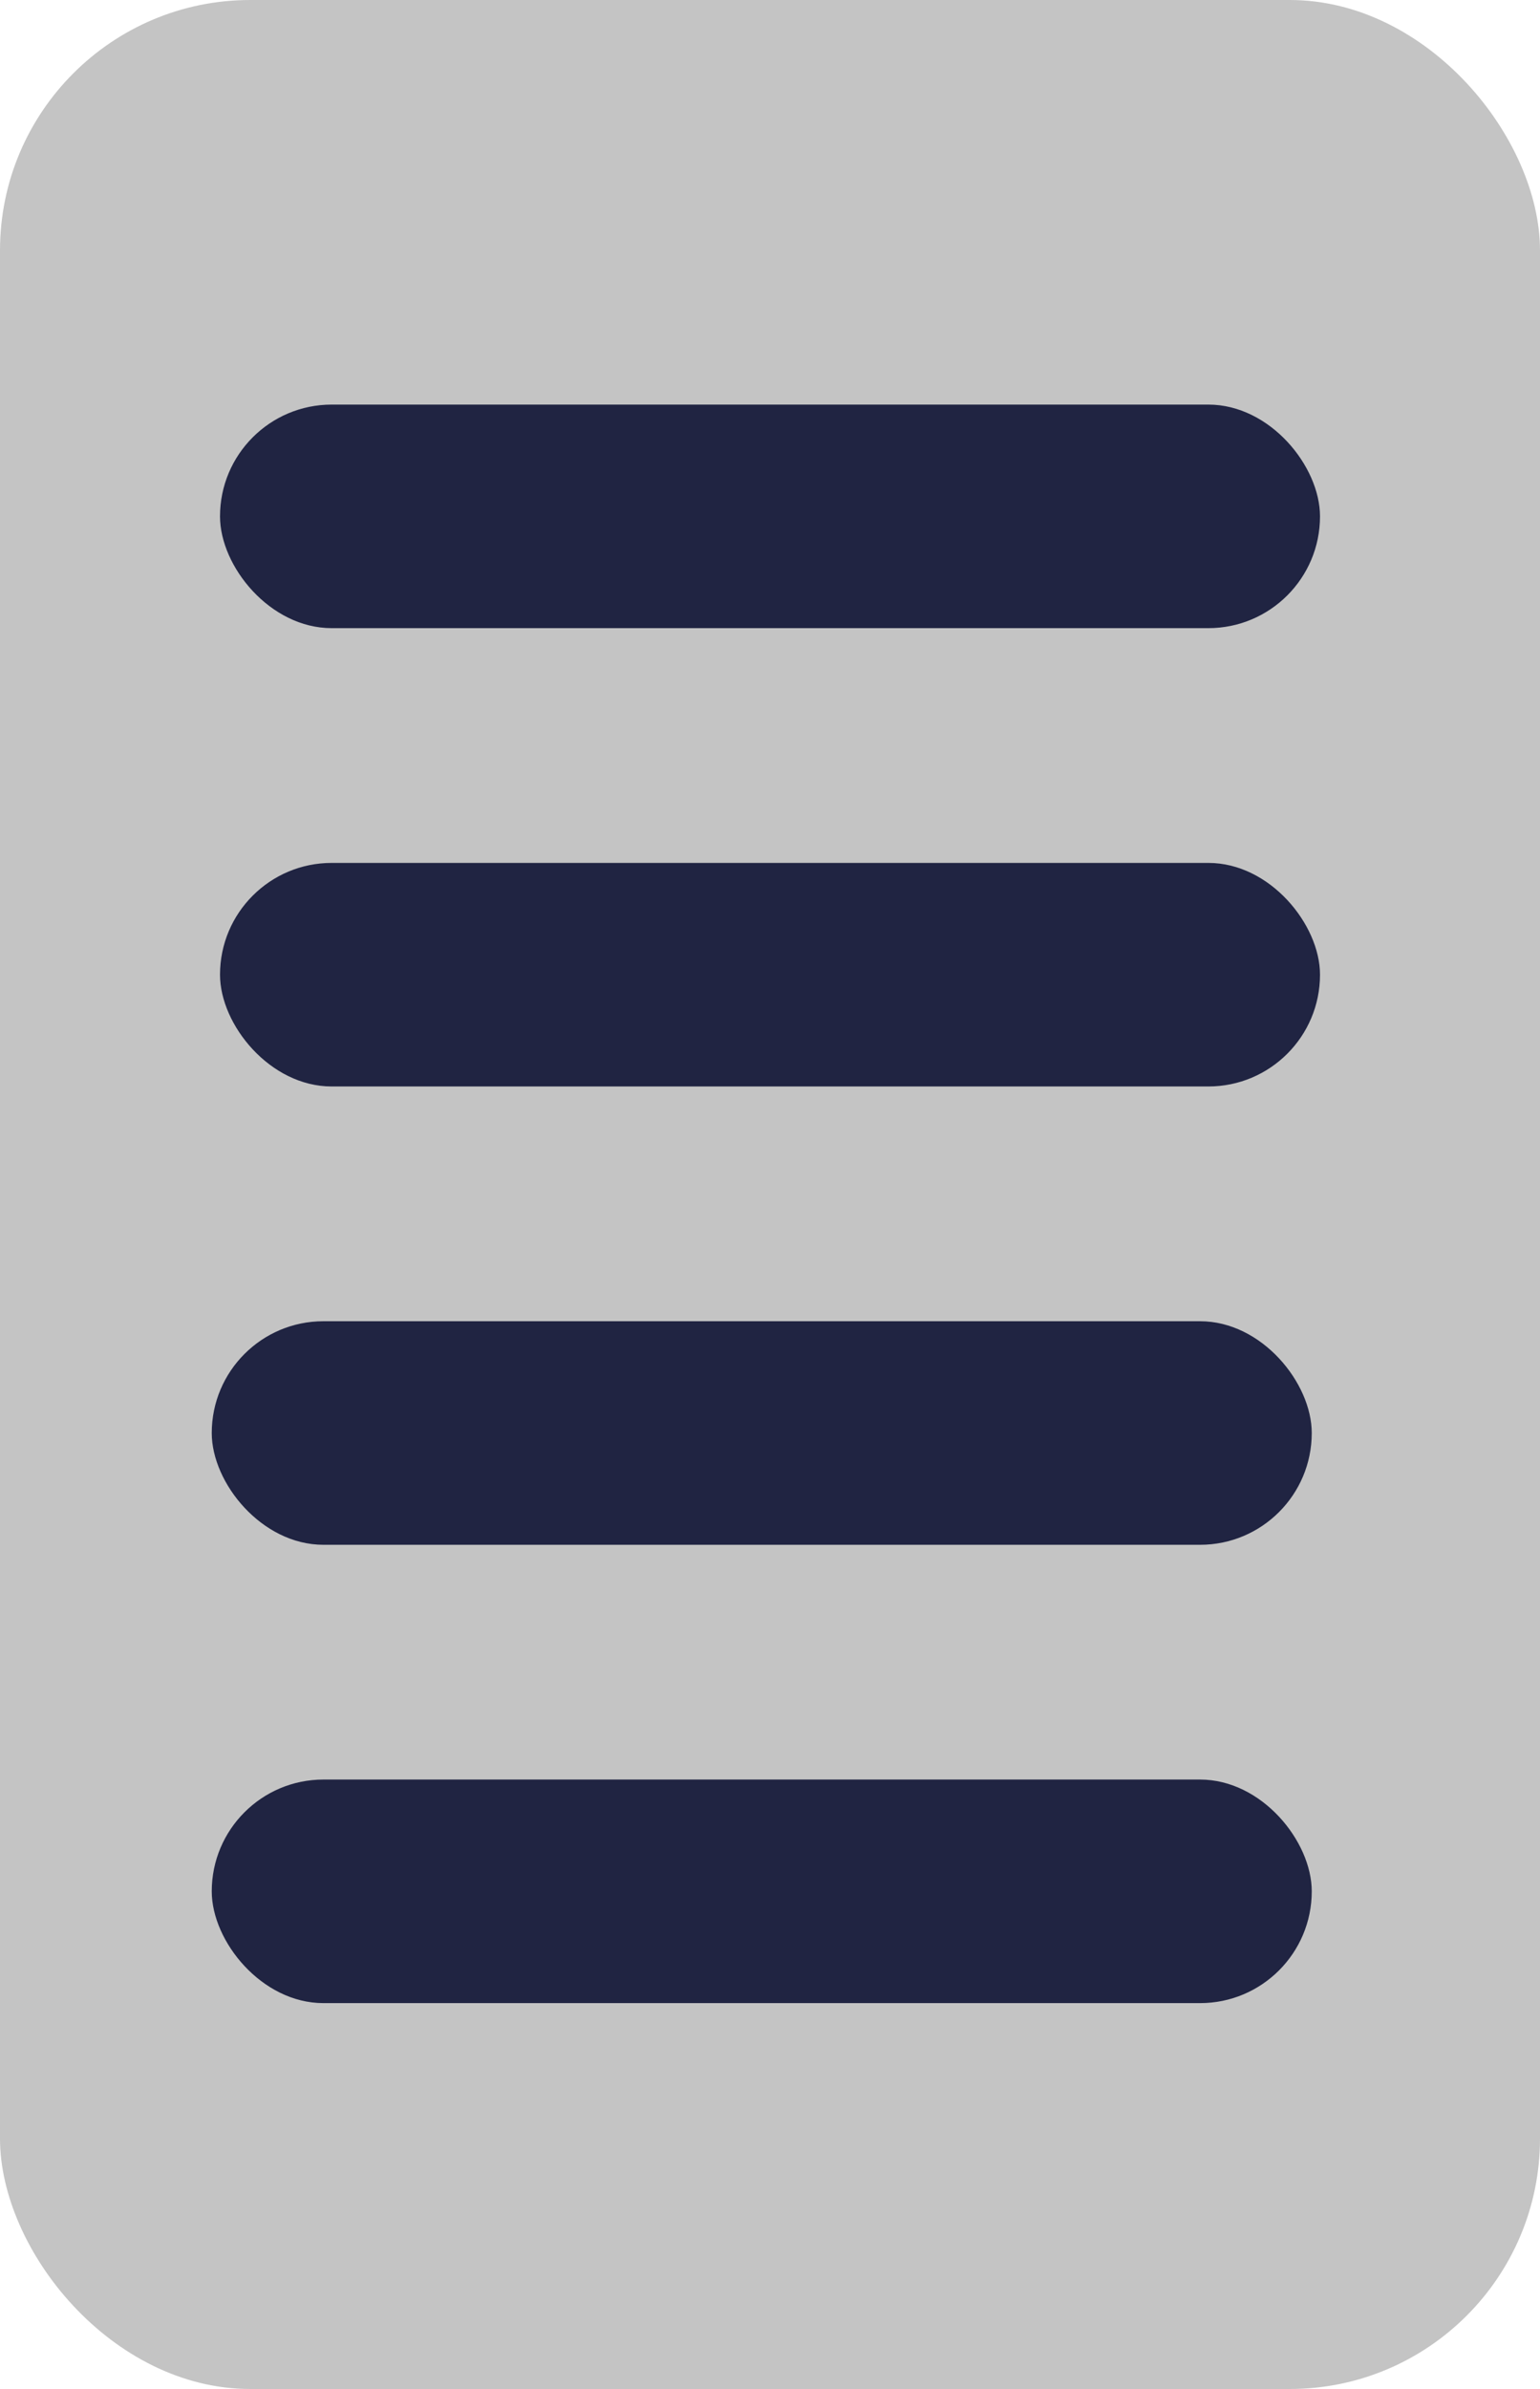 <svg width="80" height="124" viewBox="0 0 80 124" fill="none" xmlns="http://www.w3.org/2000/svg">
<rect width="80" height="124" rx="13" fill="#C4C4C4"/>
<rect x="11" y="68.578" width="57.143" height="11.604" rx="5.802" fill="#202442"/>
<rect x="11.429" y="21" width="57.143" height="11.604" rx="5.802" fill="#202442"/>
<rect x="11" y="92.367" width="57.143" height="11.604" rx="5.802" fill="#202442"/>
<rect x="11.429" y="44.789" width="57.143" height="11.604" rx="5.802" fill="#202442"/>
</svg>
